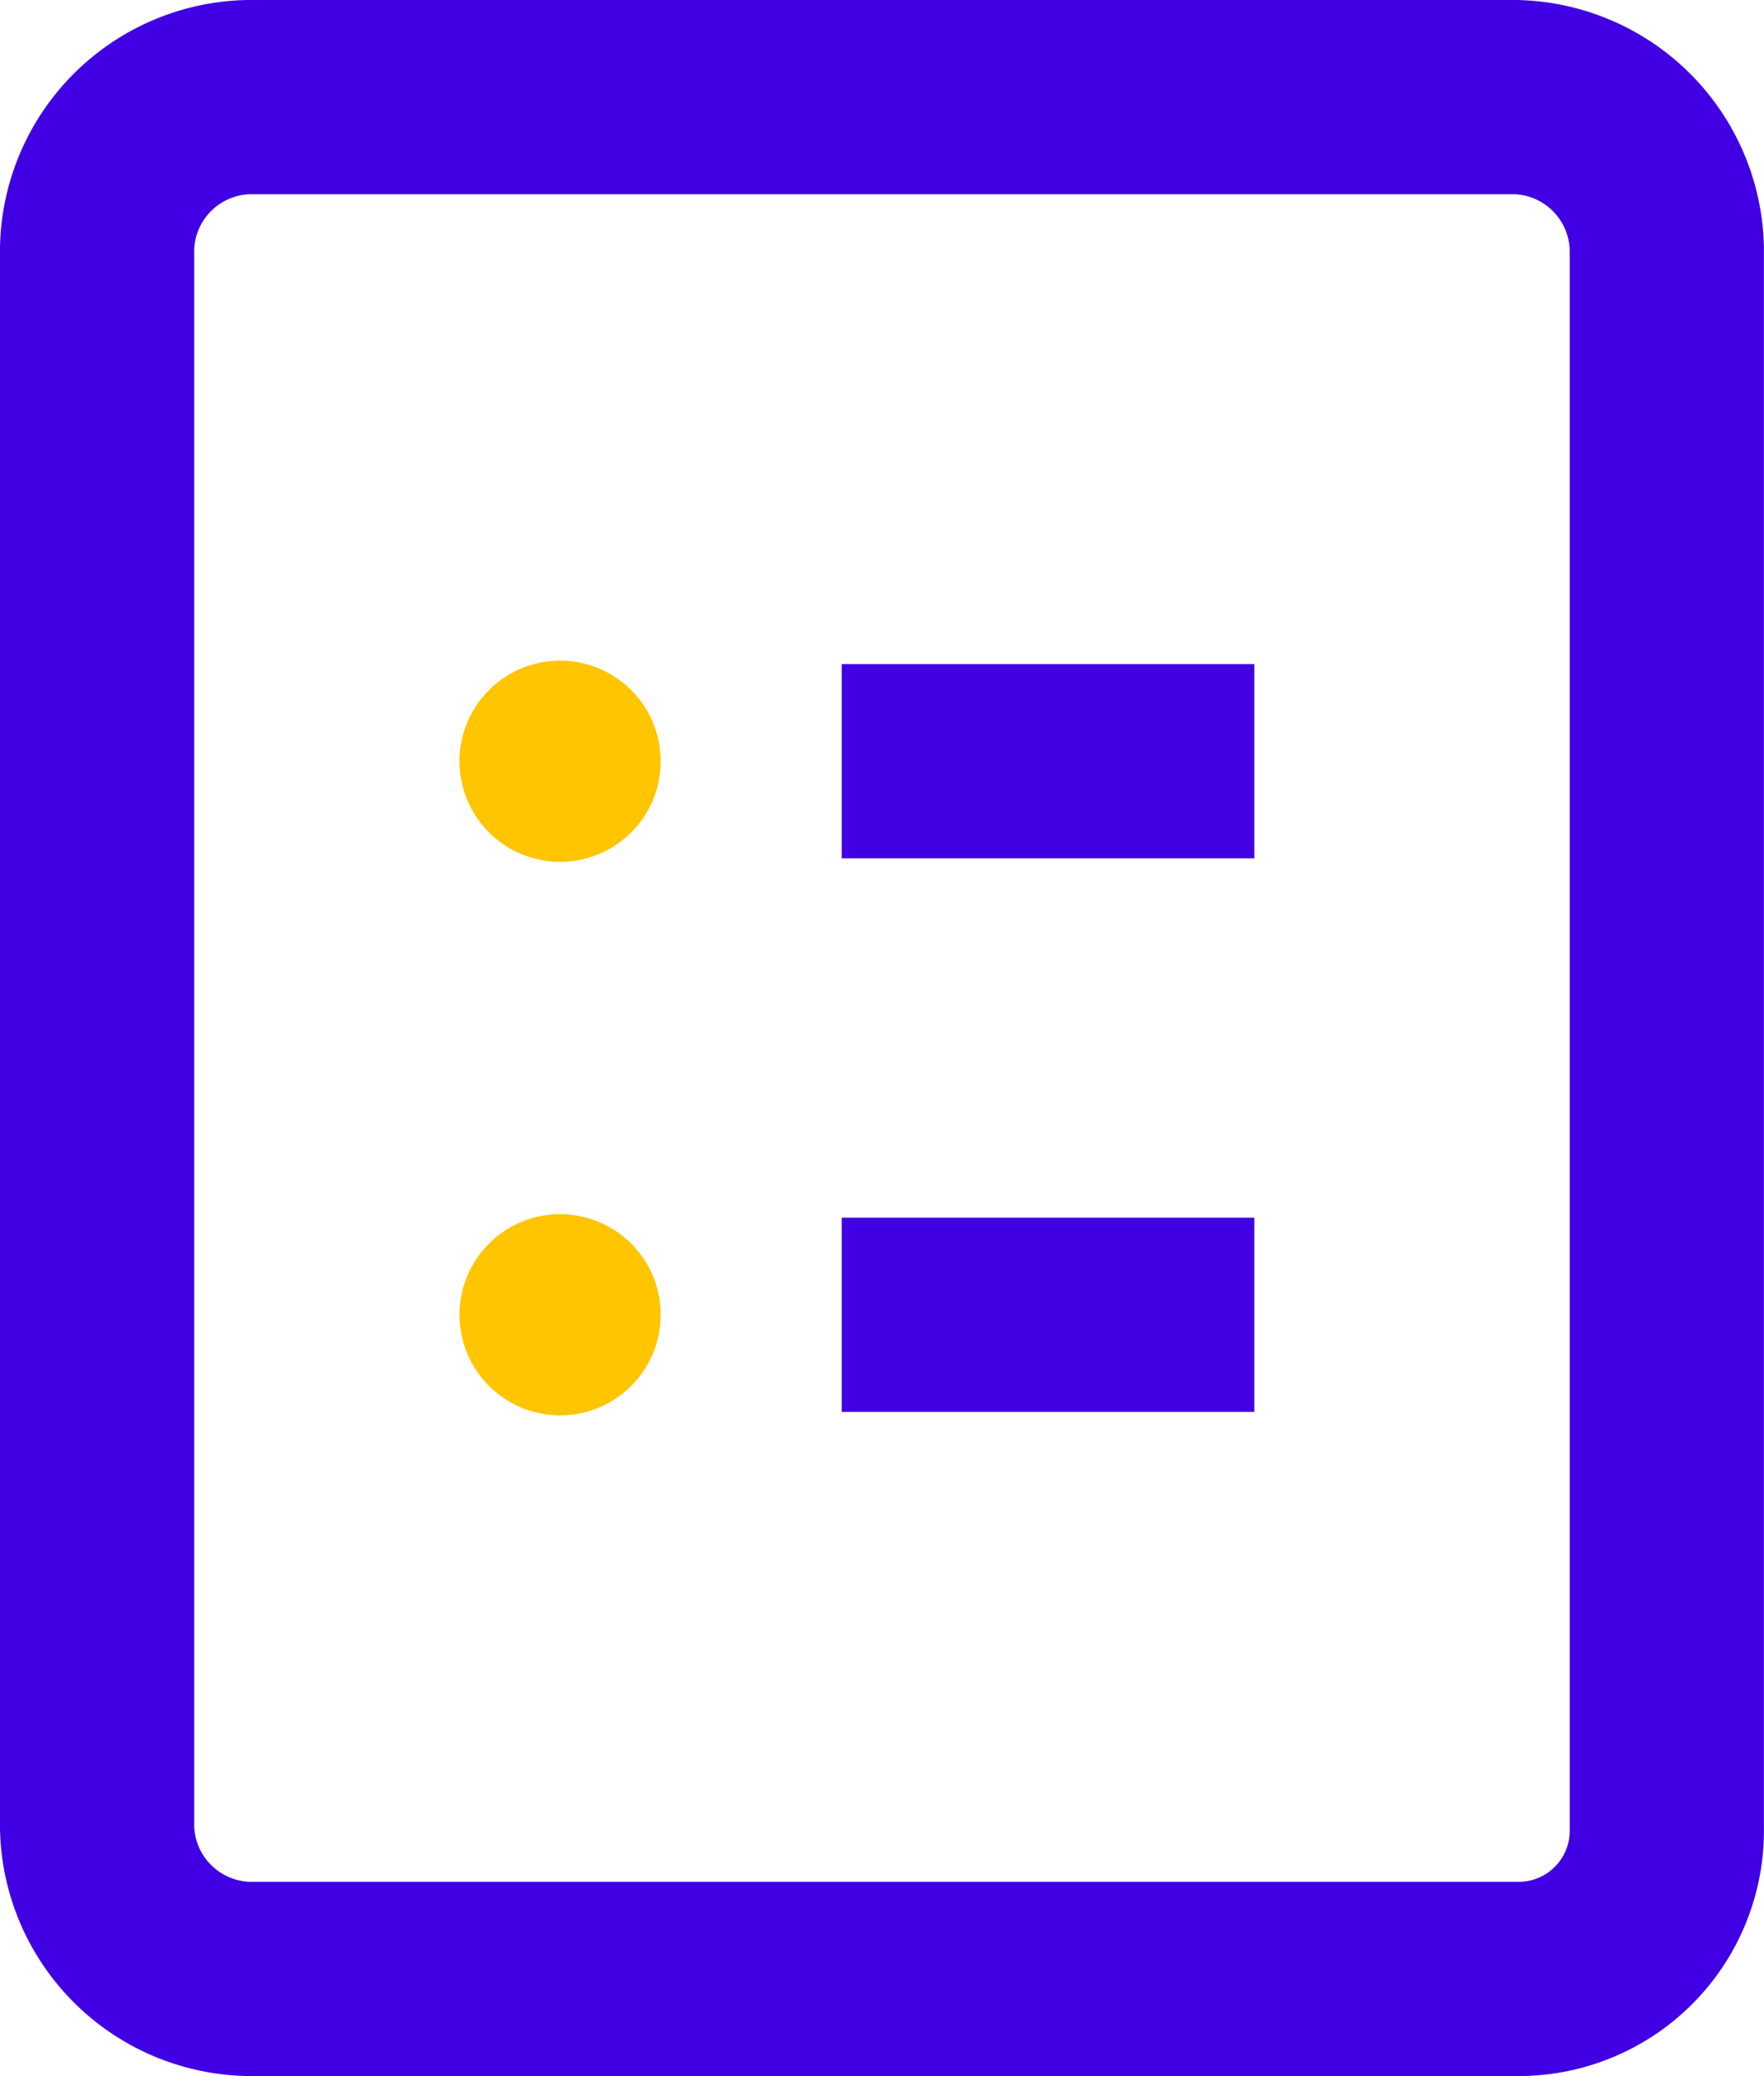 <svg xmlns="http://www.w3.org/2000/svg" width="18.166" height="21.378" viewBox="0 0 18.166 21.378">
  <g id="addressBook" transform="translate(1 1)">
    <path id="Vector" d="M14.611,19.378H1.554A1.594,1.594,0,0,1,0,17.824V1.554A1.594,1.594,0,0,1,1.554,0H14.611a1.594,1.594,0,0,1,1.554,1.554V17.824A1.526,1.526,0,0,1,14.611,19.378Z" fill="none" stroke="#4100e3" stroke-width="2"/>
    <path id="Vector-2" data-name="Vector" d="M2.073,1.036A1.036,1.036,0,1,1,1.036,0,1.036,1.036,0,0,1,2.073,1.036Z" transform="translate(3.731 5.803)" fill="#ffc500"/>
    <path id="Vector-3" data-name="Vector" d="M0,0H4.249" transform="translate(7.668 6.839)" fill="none" stroke="#4100e3" stroke-width="2"/>
    <path id="Vector-4" data-name="Vector" d="M2.073,1.036A1.036,1.036,0,1,1,1.036,0,1.036,1.036,0,0,1,2.073,1.036Z" transform="translate(3.731 11.503)" fill="#ffc500"/>
    <path id="Vector-5" data-name="Vector" d="M0,0H4.249" transform="translate(7.668 12.539)" fill="none" stroke="#4100e3" stroke-width="2"/>
  </g>
</svg>
